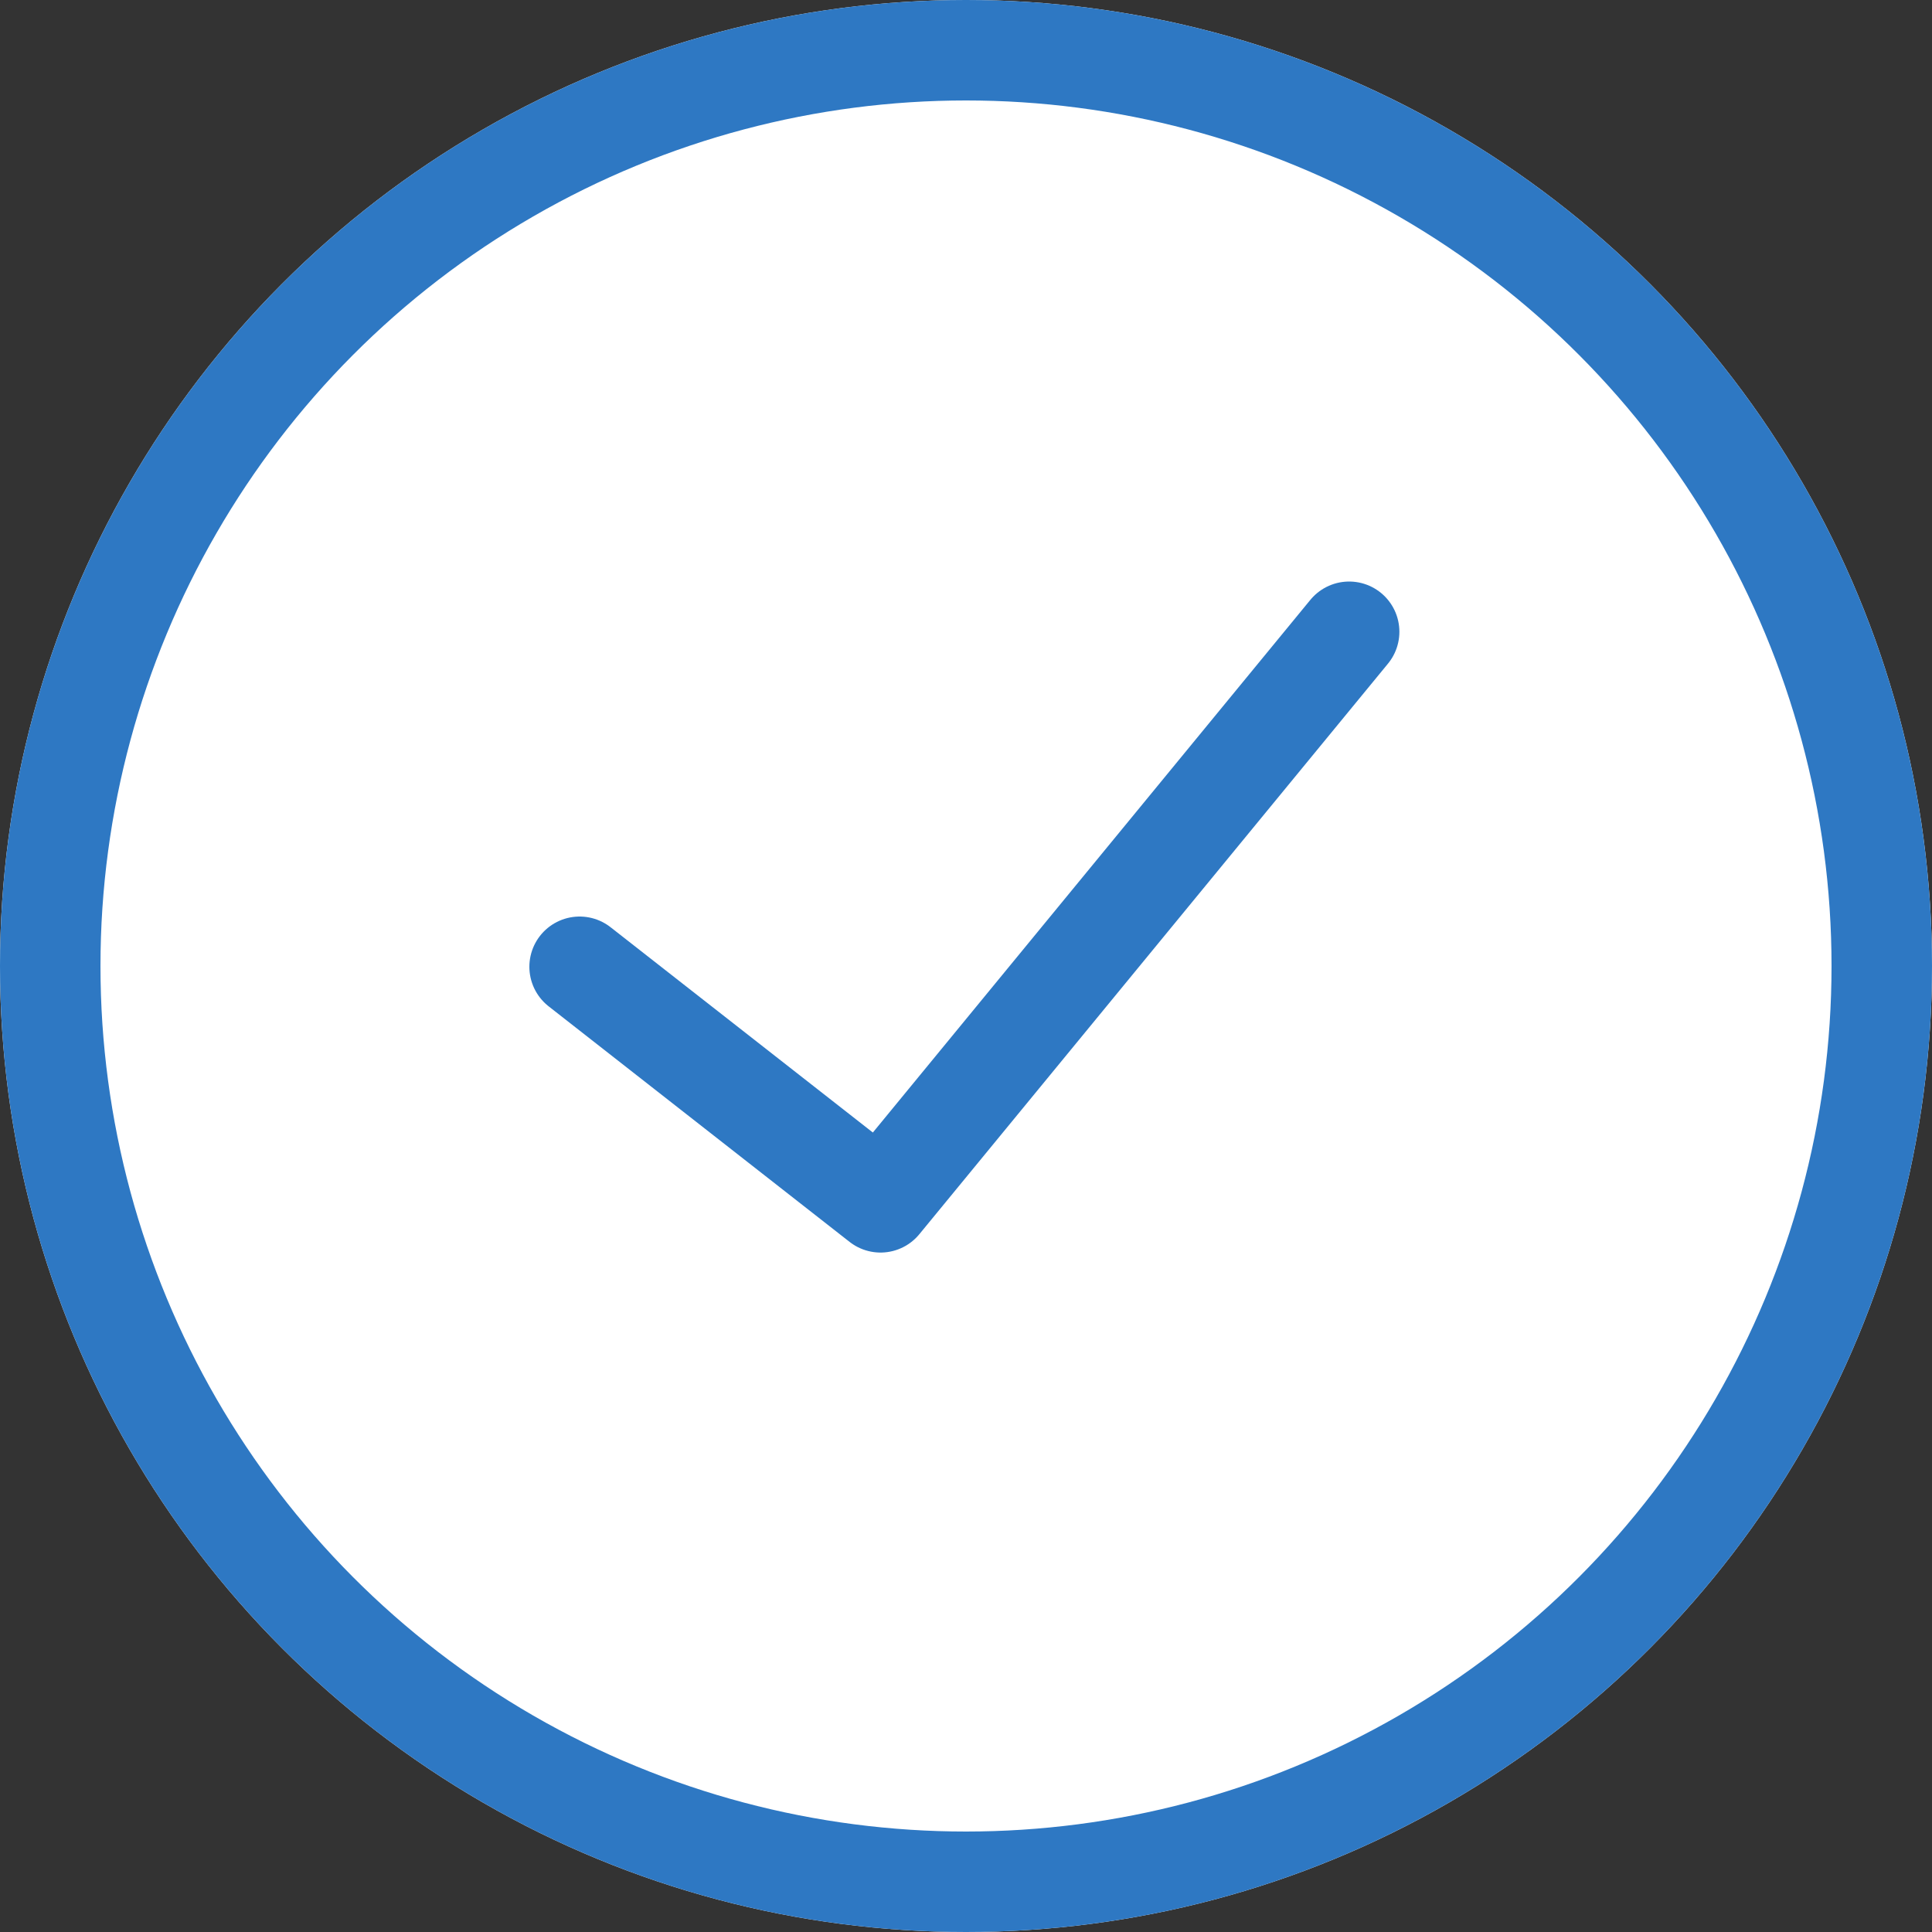 <svg xmlns="http://www.w3.org/2000/svg" width="25" height="25" viewBox="0 0 25 25">
  <rect x="0" y="0" width="25" height="25" fill="#333333" stroke="none"/>
  <g id="Group_61126" data-name="Group 61126" transform="translate(-809 -681)">
    <g id="Ellipse_37731" data-name="Ellipse 37731" transform="translate(809 681)" fill="#fff" stroke="#2e78c3" stroke-width="1.3">
      <circle cx="12.5" cy="12.5" r="12.5" stroke="none"/>
      <circle cx="12.5" cy="12.5" r="11.85" fill="none"/>
    </g>
    <path id="Path_44926" data-name="Path 44926" d="M8569.886,854.217l3.894,3.048,6.064-7.383" transform="translate(-7753.386 -160.707)" fill="none" stroke="#2e78c3" stroke-linecap="round" stroke-linejoin="round" stroke-width="1.3"/>
  </g>
</svg>
